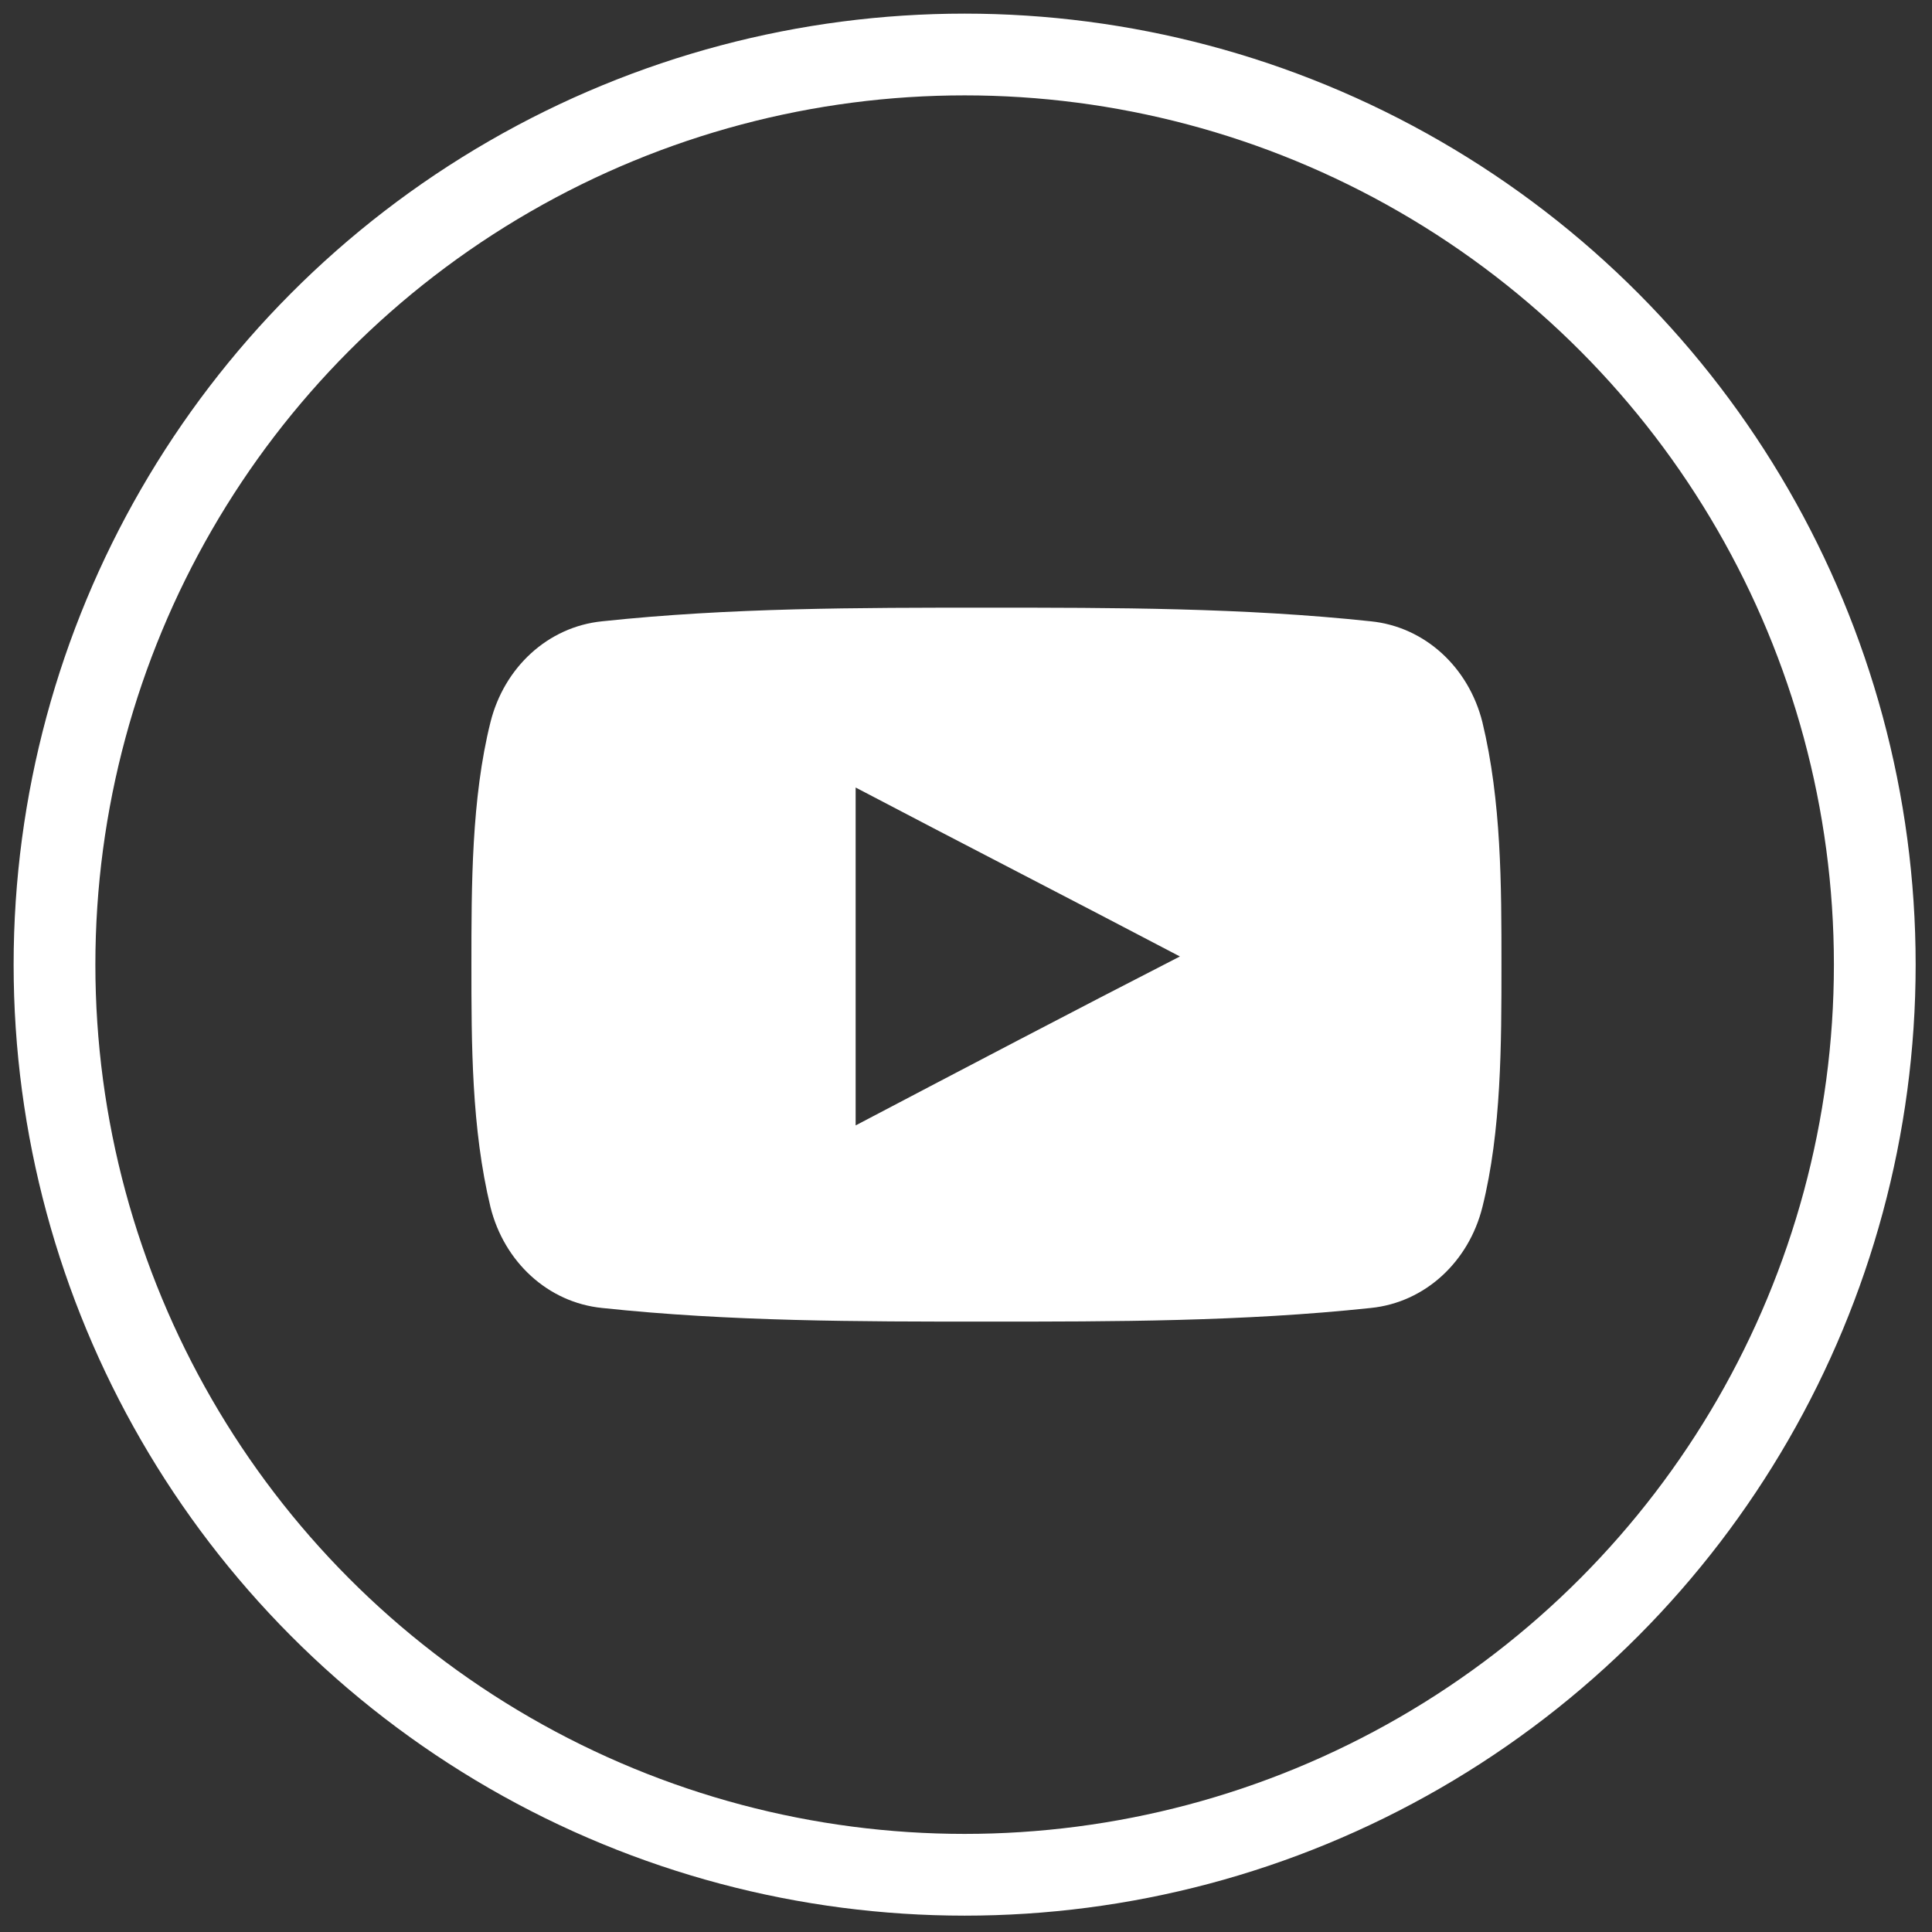 <?xml version="1.0" encoding="utf-8"?>
<!-- Generator: Adobe Illustrator 21.1.0, SVG Export Plug-In . SVG Version: 6.00 Build 0)  -->
<svg version="1.1" id="Layer_1" xmlns="http://www.w3.org/2000/svg" xmlns:xlink="http://www.w3.org/1999/xlink" x="0px" y="0px"
	 viewBox="0 0 70.9 70.9" style="enable-background:new 0 0 70.9 70.9;" xml:space="preserve">
<rect x="0" y="0" width="70.9" height="70.9" fill="#333333" stroke="none"/>
<style type="text/css">
	.st0{fill:none;stroke:#FFFFFF;stroke-width:3;stroke-miterlimit:10;}
	.st1{fill:#FFFFFF;stroke:#FFFFFF;stroke-width:0.75;stroke-miterlimit:10;}
	.st2{fill:#FFFFFF;}
</style>
<path class="st2" d="M54.4,26.5c-0.5-2-2.1-3.5-4.1-3.7c-4.7-0.5-9.4-0.5-14.1-0.5c-4.7,0-9.4,0-14.1,0.5c-2,0.2-3.6,1.7-4.1,3.7
	c-0.7,2.8-0.7,6-0.7,8.9s0,6,0.7,8.9c0.5,2,2.1,3.5,4.1,3.7c4.7,0.5,9.4,0.5,14.1,0.5c4.7,0,9.4,0,14.1-0.5c2-0.2,3.6-1.7,4.1-3.7
	c0.7-2.8,0.7-6,0.7-8.9S55.1,29.4,54.4,26.5z M31.4,41.3c0-4.2,0-8.3,0-12.4c4,2.1,7.9,4.1,11.9,6.2C39.4,37.1,35.4,39.2,31.4,41.3z
	"/>
<circle class="st0" cx="35.4" cy="35.4" r="33.4"/>
</svg>
